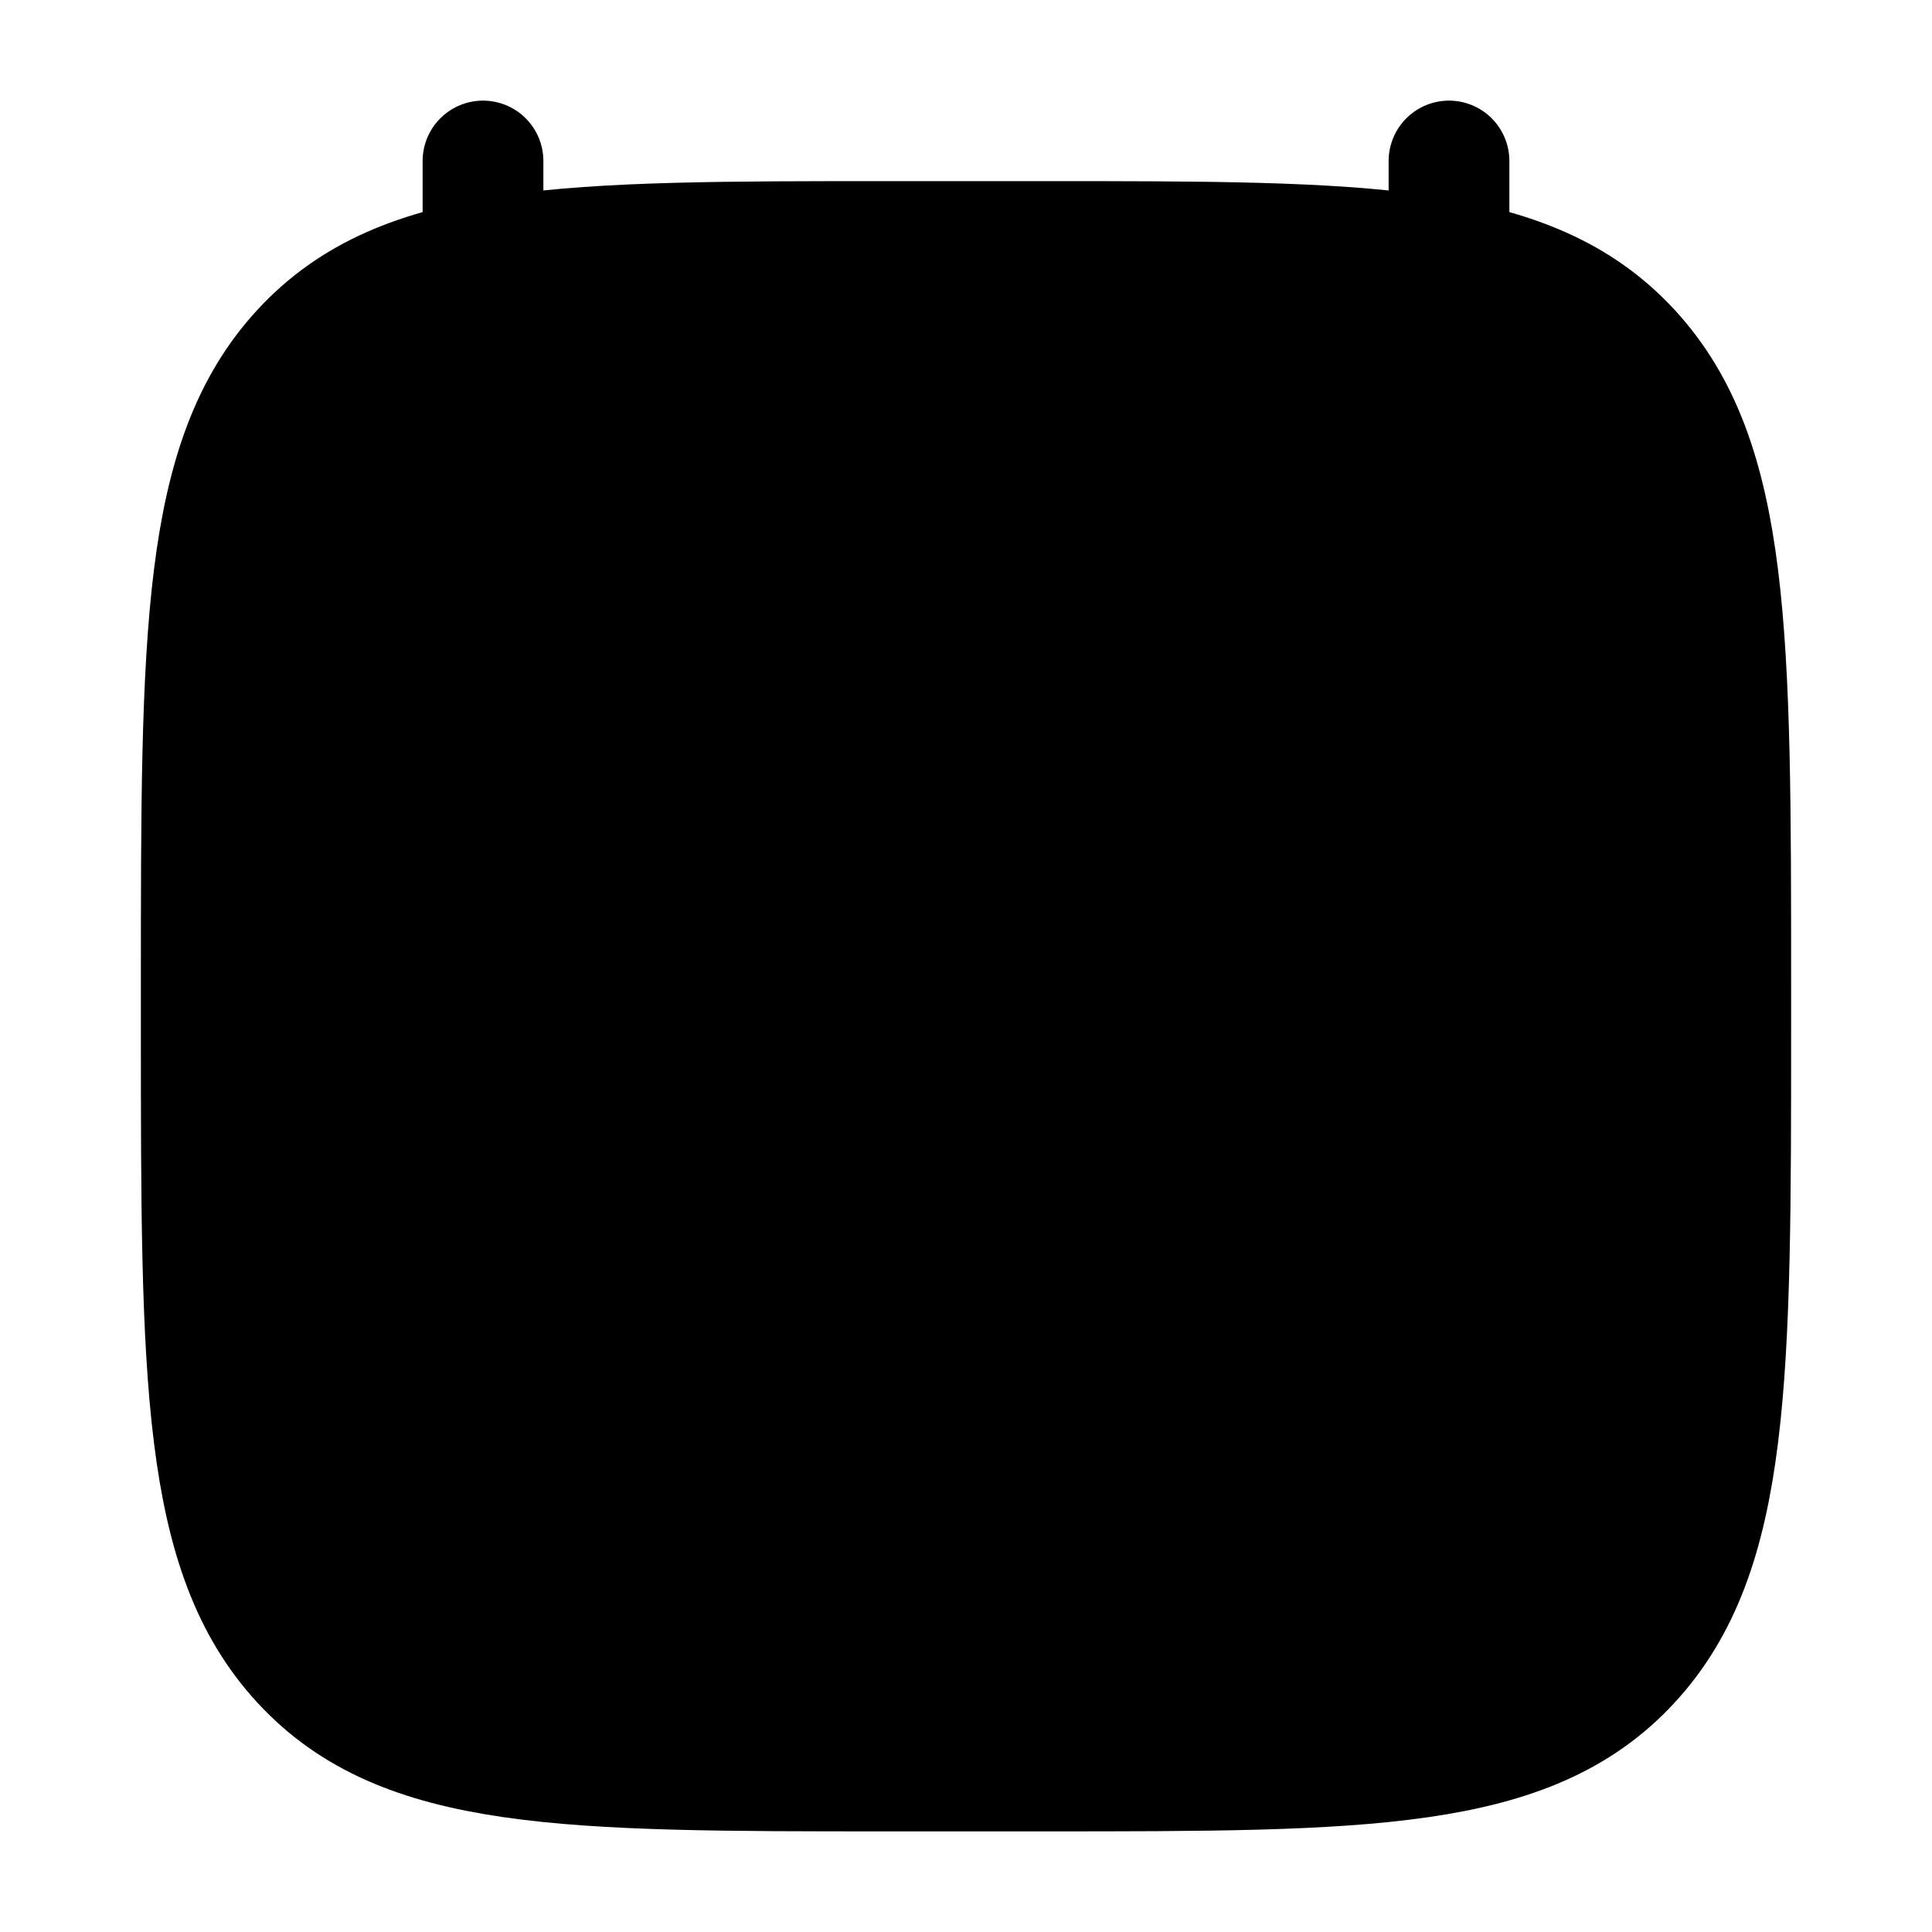 <svg width="24" height="24" viewBox="0 0 24 24" fill="currentColor" xmlns="http://www.w3.org/2000/svg">
<path d="M18 2V4M6 2V4" stroke="currentColor" stroke-width="1.5" stroke-linecap="round" stroke-linejoin="round"/>
<path d="M2.5 12.243C2.5 7.886 2.5 5.707 3.752 4.354C5.004 3 7.019 3 11.05 3H12.95C16.98 3 18.996 3 20.248 4.354C21.5 5.707 21.5 7.886 21.5 12.243V12.757C21.5 17.114 21.5 19.293 20.248 20.646C18.996 22 16.98 22 12.95 22H11.05C7.019 22 5.004 22 3.752 20.646C2.5 19.293 2.5 17.114 2.5 12.757V12.243Z" stroke="currentColor" stroke-width="1.5" stroke-linecap="round" stroke-linejoin="round"/>
<path d="M3 8H21" stroke="currentColor" stroke-width="1.5" stroke-linecap="round" stroke-linejoin="round"/>
</svg>
